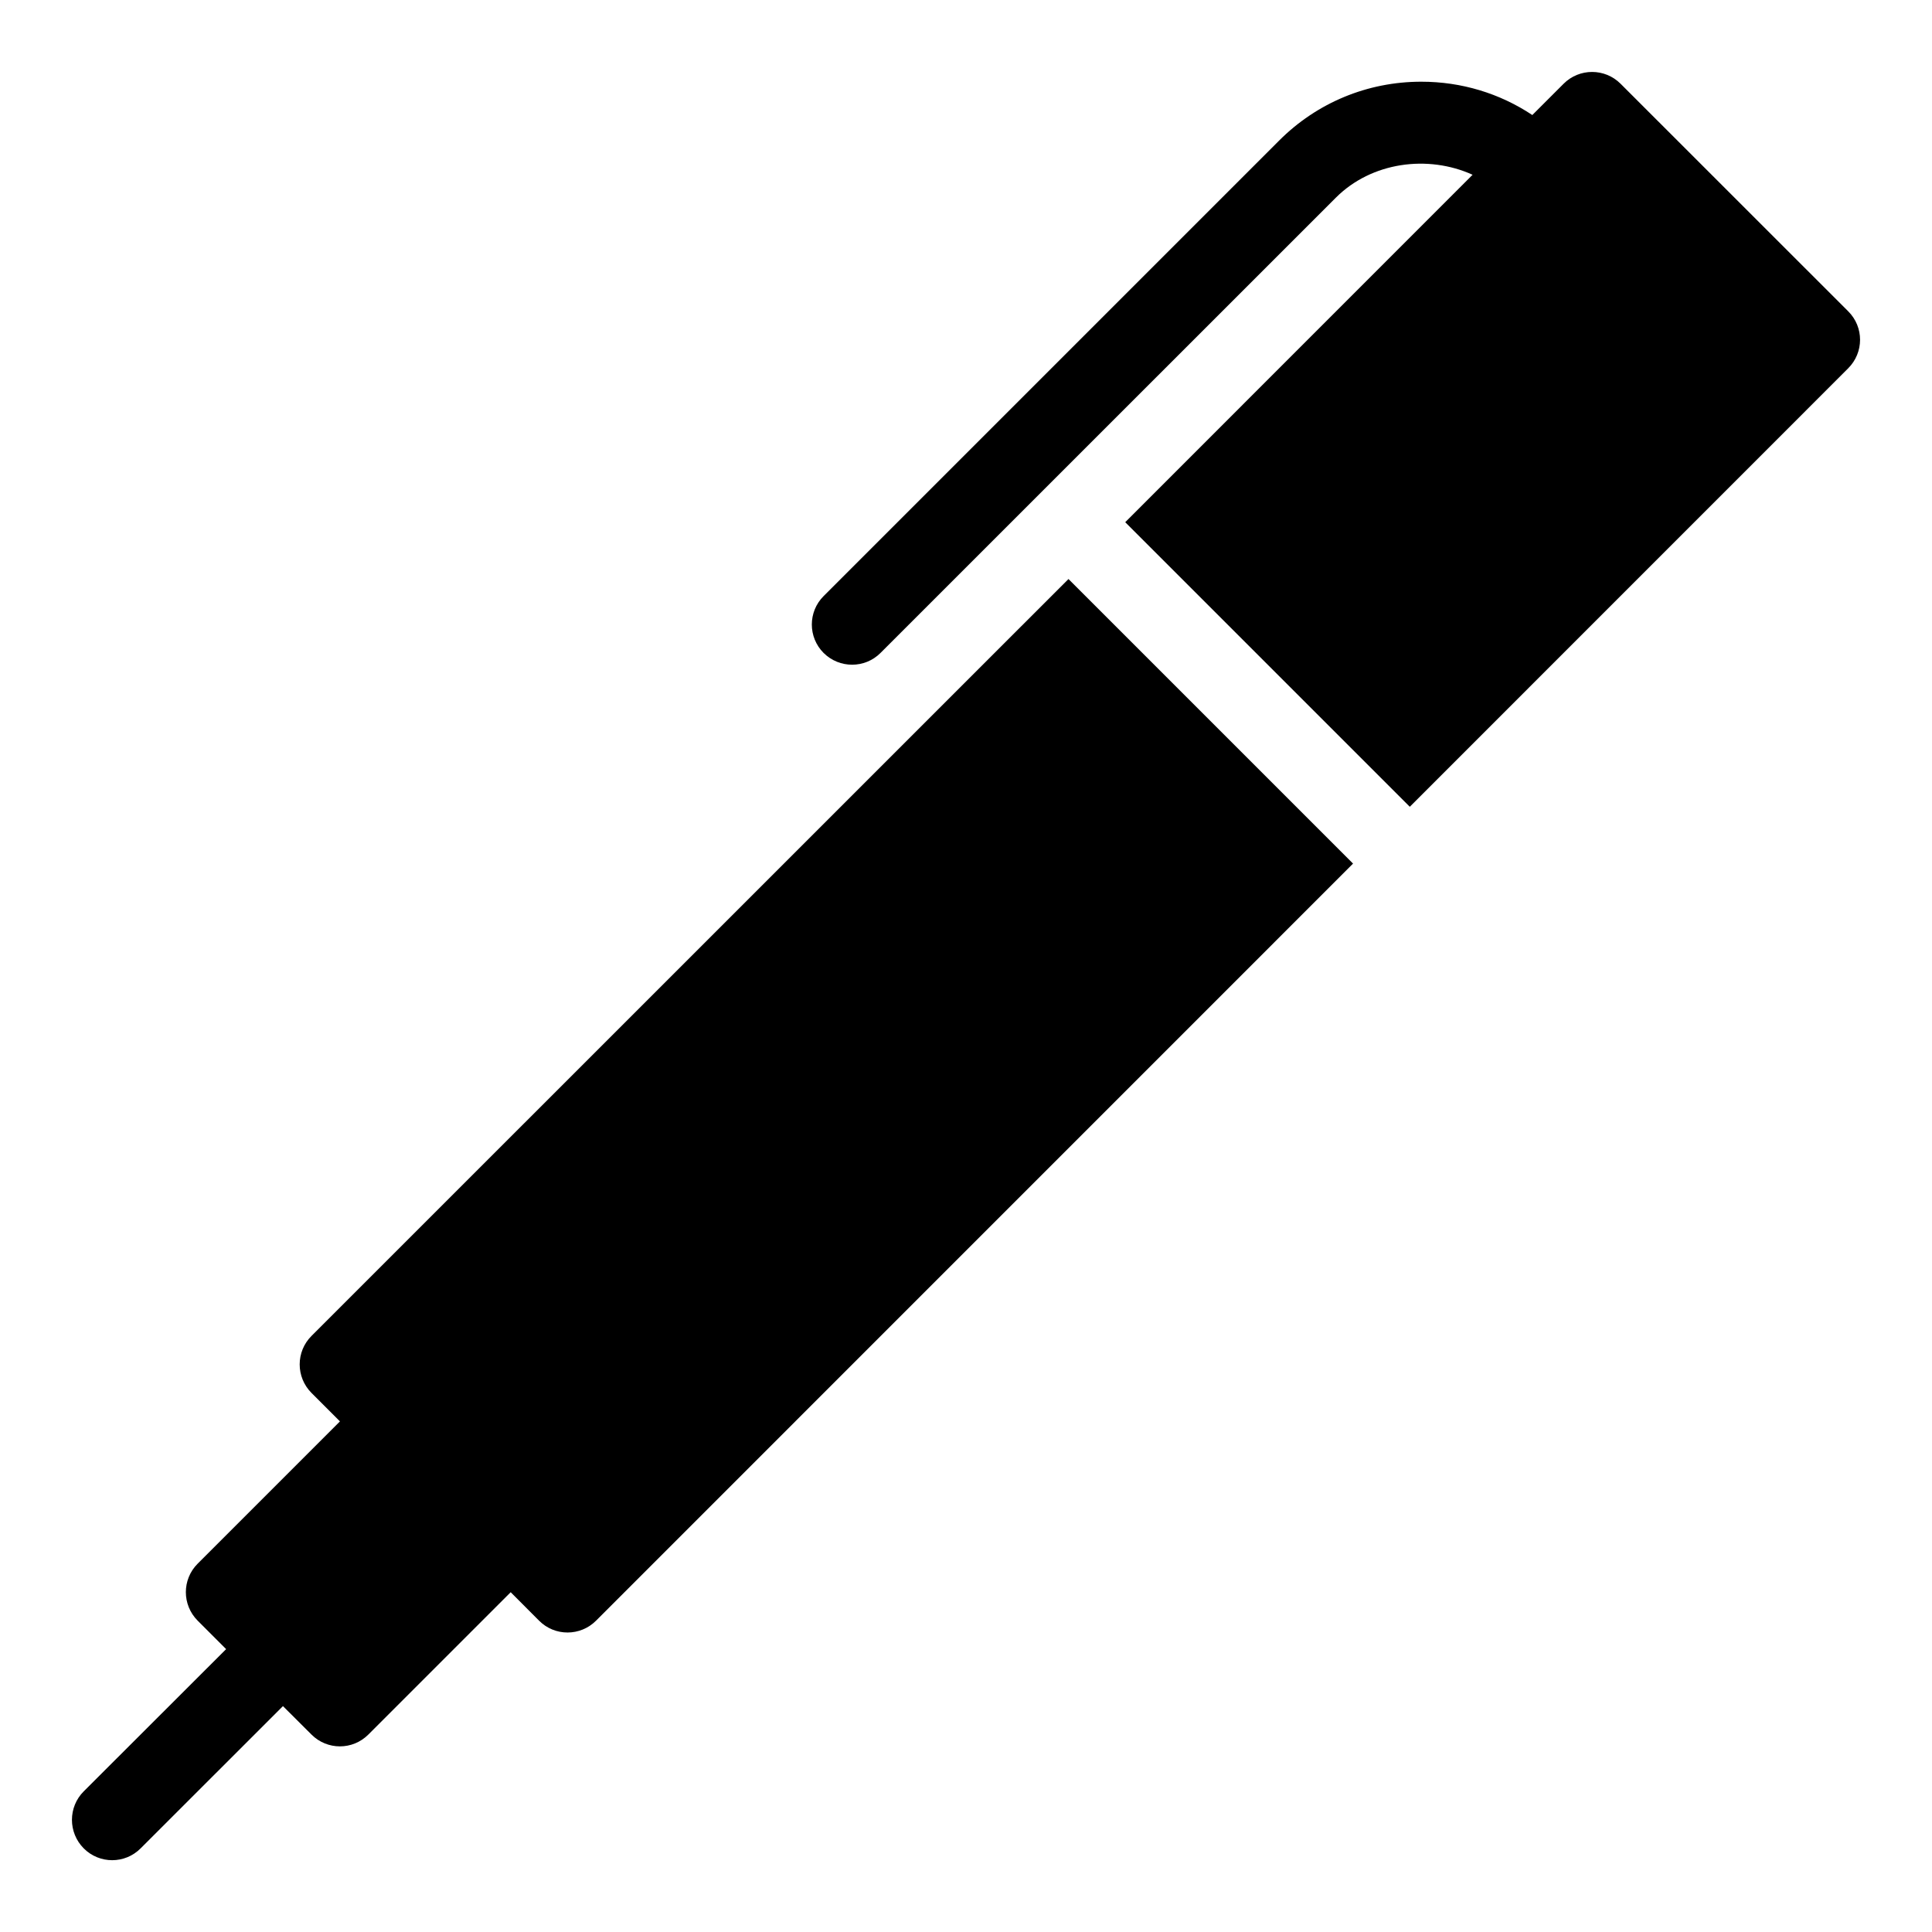 <?xml version="1.0" encoding="utf-8"?>
<!-- Generator: Adobe Illustrator 19.2.1, SVG Export Plug-In . SVG Version: 6.00 Build 0)  -->
<svg version="1.1" xmlns="http://www.w3.org/2000/svg" xmlns:xlink="http://www.w3.org/1999/xlink" x="0px" y="0px" width="24px"
	 height="24px" viewBox="0 0 24 24" enable-background="new 0 0 24 24" xml:space="preserve">
<g id="Filled_Icons_1_">
	<g id="Filled_Icons">
		<g>
			<path d="M13.273,7.193l-9.404,9.403c-0.195,0.195-0.195,0.511,0,0.707l0.354,0.354l-1.768,1.768
				c-0.195,0.195-0.195,0.511,0,0.707l0.354,0.354L1.04,22.253c-0.195,0.195-0.195,0.512,0,0.708c0.195,0.196,0.512,0.196,0.707,0
				l1.768-1.767l0.354,0.353c0.195,0.196,0.512,0.196,0.707,0l1.768-1.768l0.353,0.354c0.195,0.196,0.512,0.195,0.707,0l9.404-9.405
				L13.273,7.193z"/>
			<path d="M22.96,3.868L20.131,1.04c-0.195-0.195-0.512-0.195-0.707,0l-0.389,0.389c-0.406-0.27-0.881-0.414-1.379-0.414
				c-0.668,0-1.296,0.26-1.768,0.733l-5.657,5.657c-0.195,0.195-0.195,0.511,0,0.706c0.196,0.195,0.513,0.195,0.707,0l5.657-5.656
				c0.443-0.443,1.143-0.536,1.698-0.284l-4.315,4.316l3.535,3.535l5.445-5.446C23.156,4.379,23.155,4.063,22.96,3.868z"/>
		</g>
	</g>
	<g id="New_icons">
	</g>
</g>
<g id="Frames-24px">
	<rect fill="none" width="24" height="24"/>
</g>
</svg>
